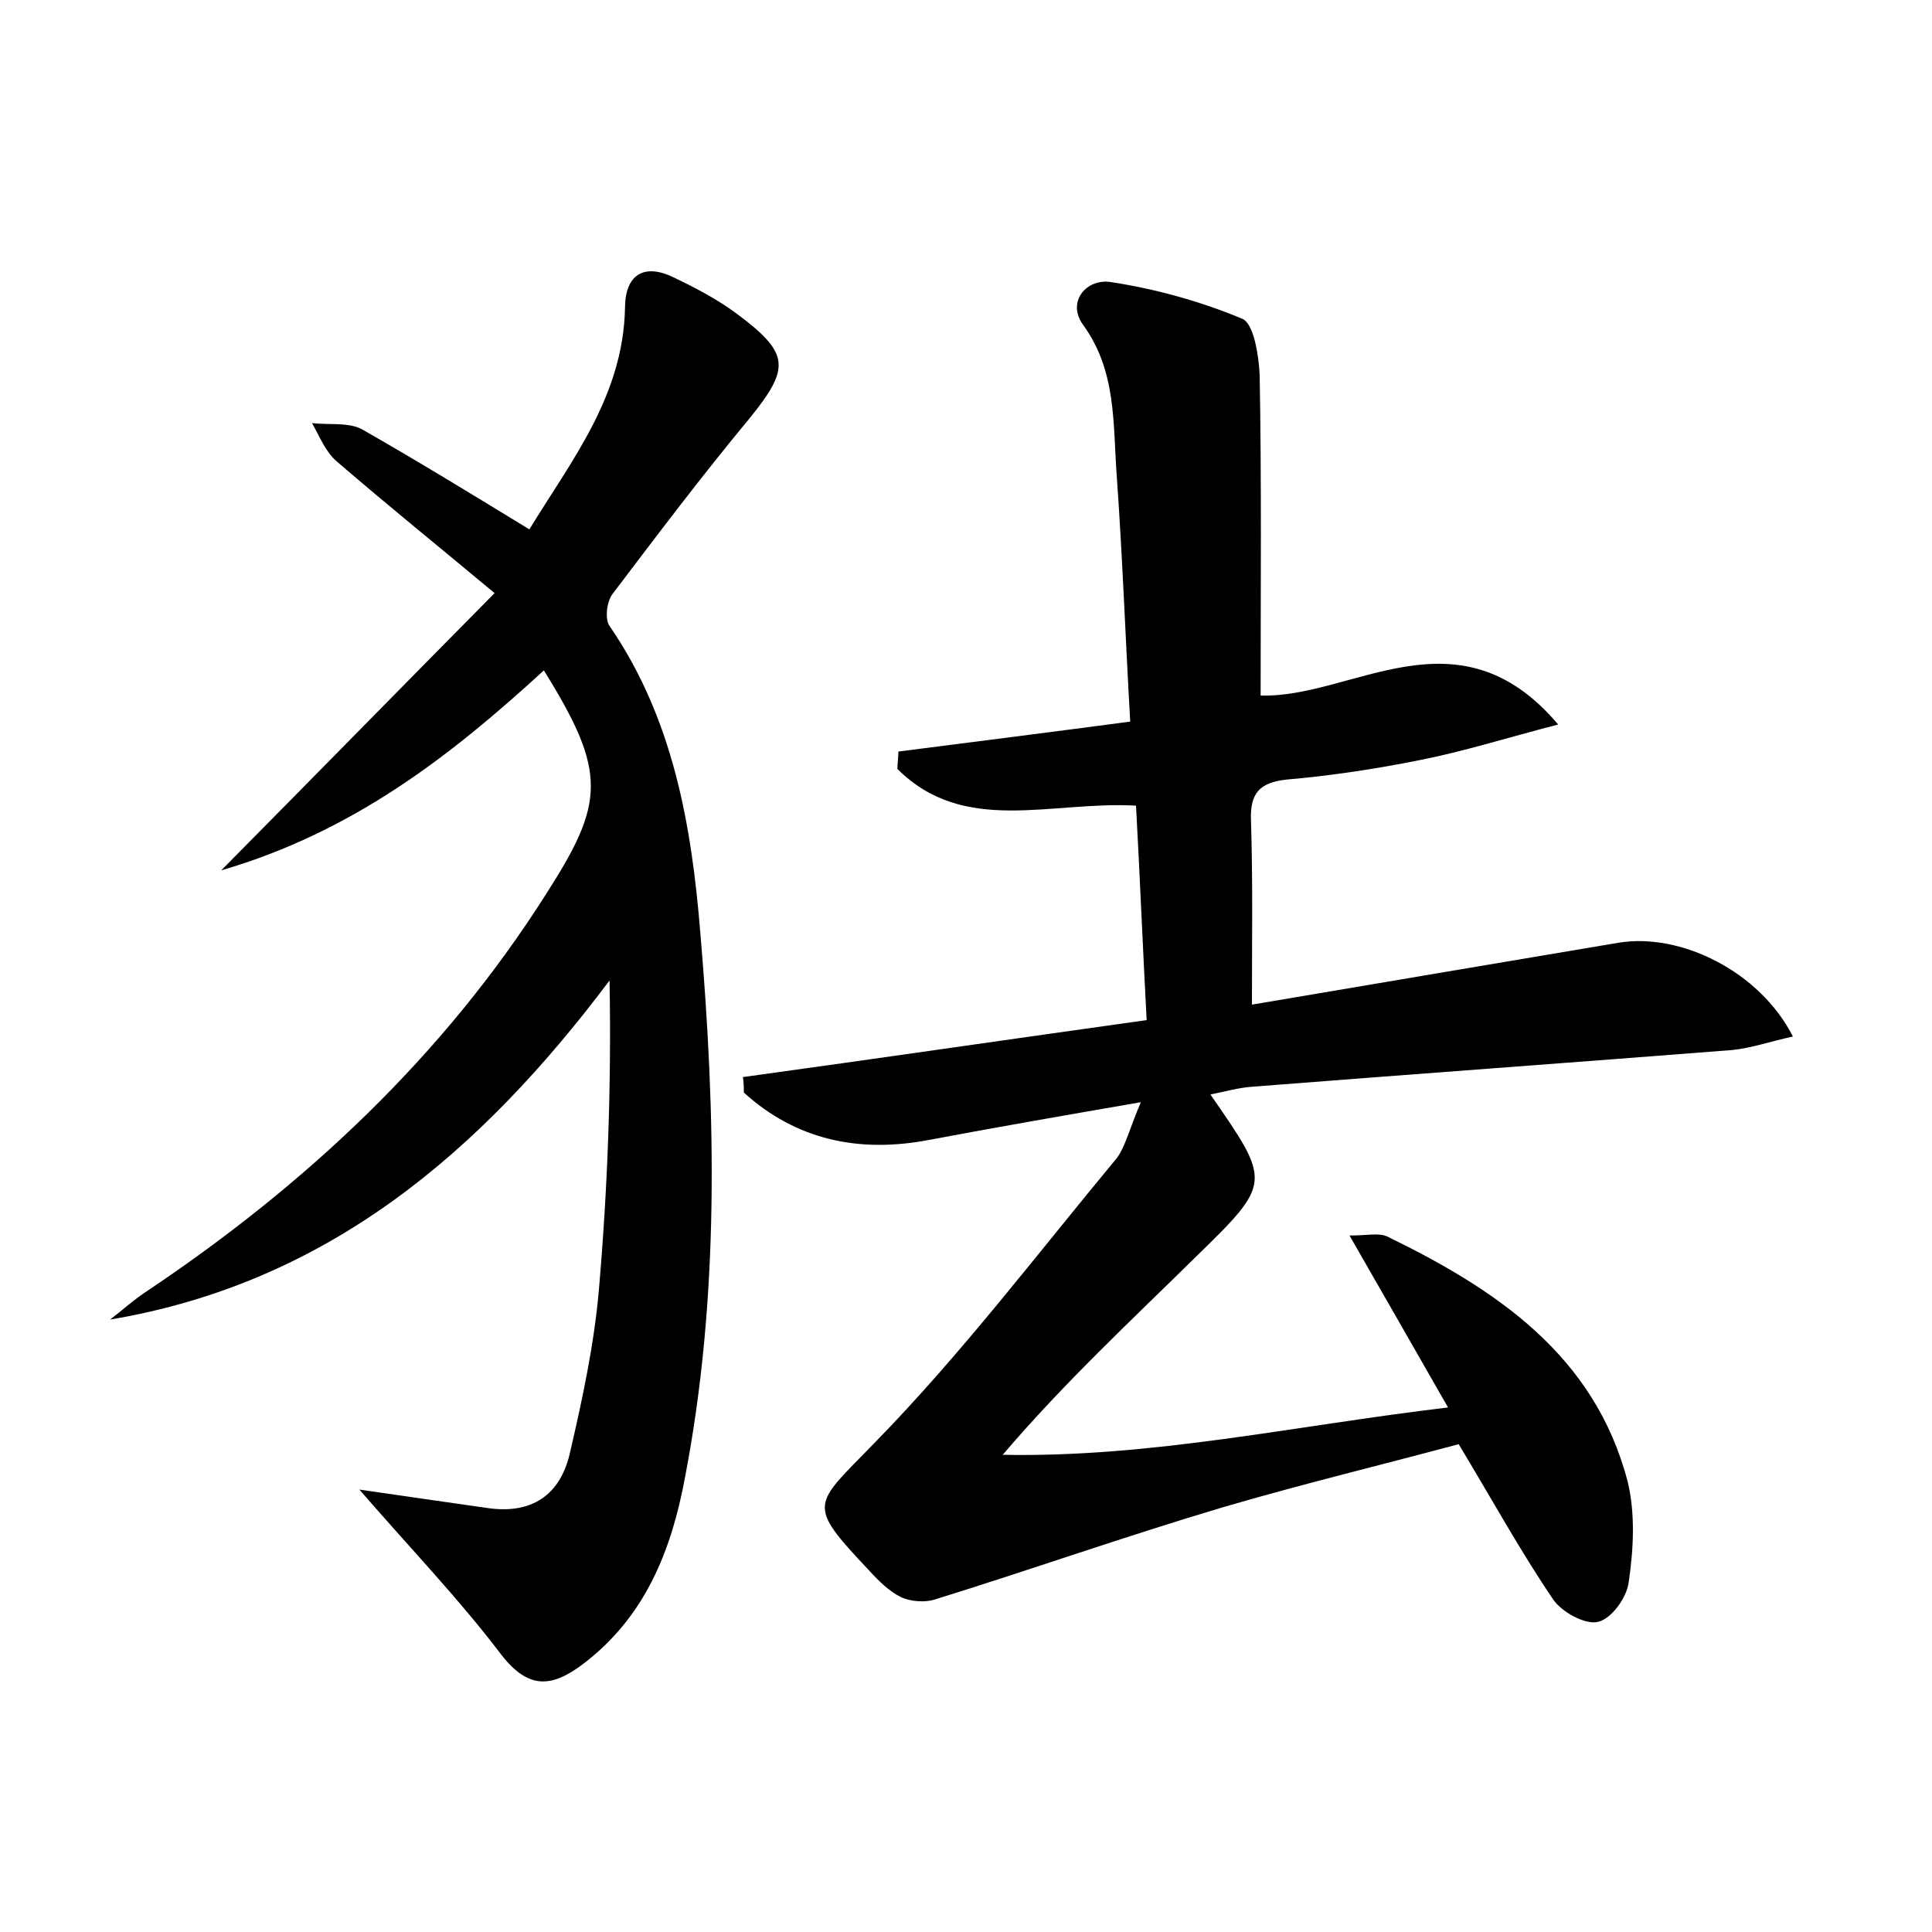 <?xml version="1.0" encoding="utf-8"?>
<!-- Generator: Adobe Illustrator 22.0.0, SVG Export Plug-In . SVG Version: 6.00 Build 0)  -->
<svg version="1.1" id="图层_1" xmlns="http://www.w3.org/2000/svg" xmlns:xlink="http://www.w3.org/1999/xlink" x="0px" y="0px"
	 viewBox="0 0 200 200" style="enable-background:new 0 0 200 200;" xml:space="preserve">
<style type="text/css">
	.st0{fill:#FFFFFF;}
</style>
<g>
	
	<path d="M118.1,114.1c-8.1,1.4-15,2.6-21.9,3.9c-7.3,1.4-13.8,0-19.2-4.9c0-0.5,0-1.1-0.1-1.6c13.8-1.9,27.5-3.9,41.8-5.9
		c-0.4-7.5-0.7-14.9-1.1-22.2c-8.8-0.5-17.8,3.1-24.7-3.8c0-0.6,0.1-1.2,0.1-1.8c7.8-1,15.7-2,24-3.1c-0.5-8.7-0.8-17.1-1.4-25.5
		c-0.4-5.4,0-10.8-3.5-15.6c-1.7-2.4,0.4-4.8,2.9-4.4c4.6,0.7,9.3,2,13.6,3.8c1.2,0.5,1.7,3.8,1.8,5.8c0.2,11,0.1,22,0.1,33.2
		c9.5,0.3,20.4-9.3,30.8,3c-5.4,1.4-9.8,2.8-14.4,3.7c-4.5,0.9-9.1,1.6-13.7,2c-2.8,0.3-3.8,1.4-3.7,4.2c0.2,6.2,0.1,12.4,0.1,19.1
		c13-2.2,25.4-4.3,37.9-6.4c6.5-1.1,14.7,3,18.1,9.7c-2.3,0.5-4.3,1.2-6.3,1.4c-16.6,1.3-33.1,2.5-49.7,3.8
		c-1.4,0.1-2.8,0.5-4.3,0.8c6.3,9.1,6.4,9.1-1.5,16.8c-6.7,6.6-13.6,13-20,20.5c15.4,0.3,30.1-3,46.1-4.9
		c-3.6-6.3-6.7-11.7-10.2-17.8c1.9,0,3-0.3,3.9,0.1c11.3,5.5,21.5,12.3,24.9,25.4c0.8,3.3,0.6,7,0.1,10.4c-0.2,1.6-1.8,3.8-3.2,4.1
		c-1.3,0.3-3.7-1-4.6-2.3c-3.4-5-6.3-10.3-9.8-16.1c-7.8,2.1-16.1,4.1-24.3,6.5c-10.1,3-20,6.5-30,9.6c-1,0.3-2.5,0.2-3.5-0.3
		c-1.2-0.6-2.3-1.7-3.3-2.8c-6.5-6.9-5.7-6.6,0.6-13.1c9-9.2,16.8-19.5,25.1-29.5C116.5,118.7,116.9,116.9,118.1,114.1z"/>
	<path d="M37.2,154.2c4.8,0.7,9,1.3,13.2,1.9c4.6,0.7,7.6-1.3,8.6-5.7c1.3-5.6,2.5-11.2,3-16.9c0.9-10.5,1.3-21,1.1-32
		c-13.3,17.7-29.1,31.3-51.7,35.1c1.3-1,2.5-2.1,3.9-3c16.4-11,30.6-24.3,41.2-41c6.1-9.5,6.4-12.6-0.2-23.2
		c-9.6,8.8-19.7,16.7-33.4,20.7c9.8-9.9,18.8-19.1,28.3-28.7c-6-5-11.2-9.2-16.3-13.6c-1.2-1-1.8-2.6-2.6-4c1.7,0.2,3.7-0.1,5.1,0.6
		c5.8,3.3,11.5,6.8,17.4,10.4c4.4-7.2,9.7-13.8,9.9-22.9c0-3.4,1.9-4.7,5-3.2c2.3,1.1,4.6,2.3,6.6,3.8c5.5,4.1,5.5,5.6,1.3,10.8
		c-4.9,5.9-9.5,12-14.2,18.2c-0.6,0.8-0.8,2.6-0.3,3.3c6.6,9.6,8.5,20.7,9.4,31.8c1.6,18.8,2,37.7-1.6,56.4
		c-1.4,7.5-4.1,14.4-10.6,19.3c-3.2,2.4-5.6,2.6-8.4-1C47.5,165.5,42.4,160.2,37.2,154.2z"/>
</g>
</svg>
